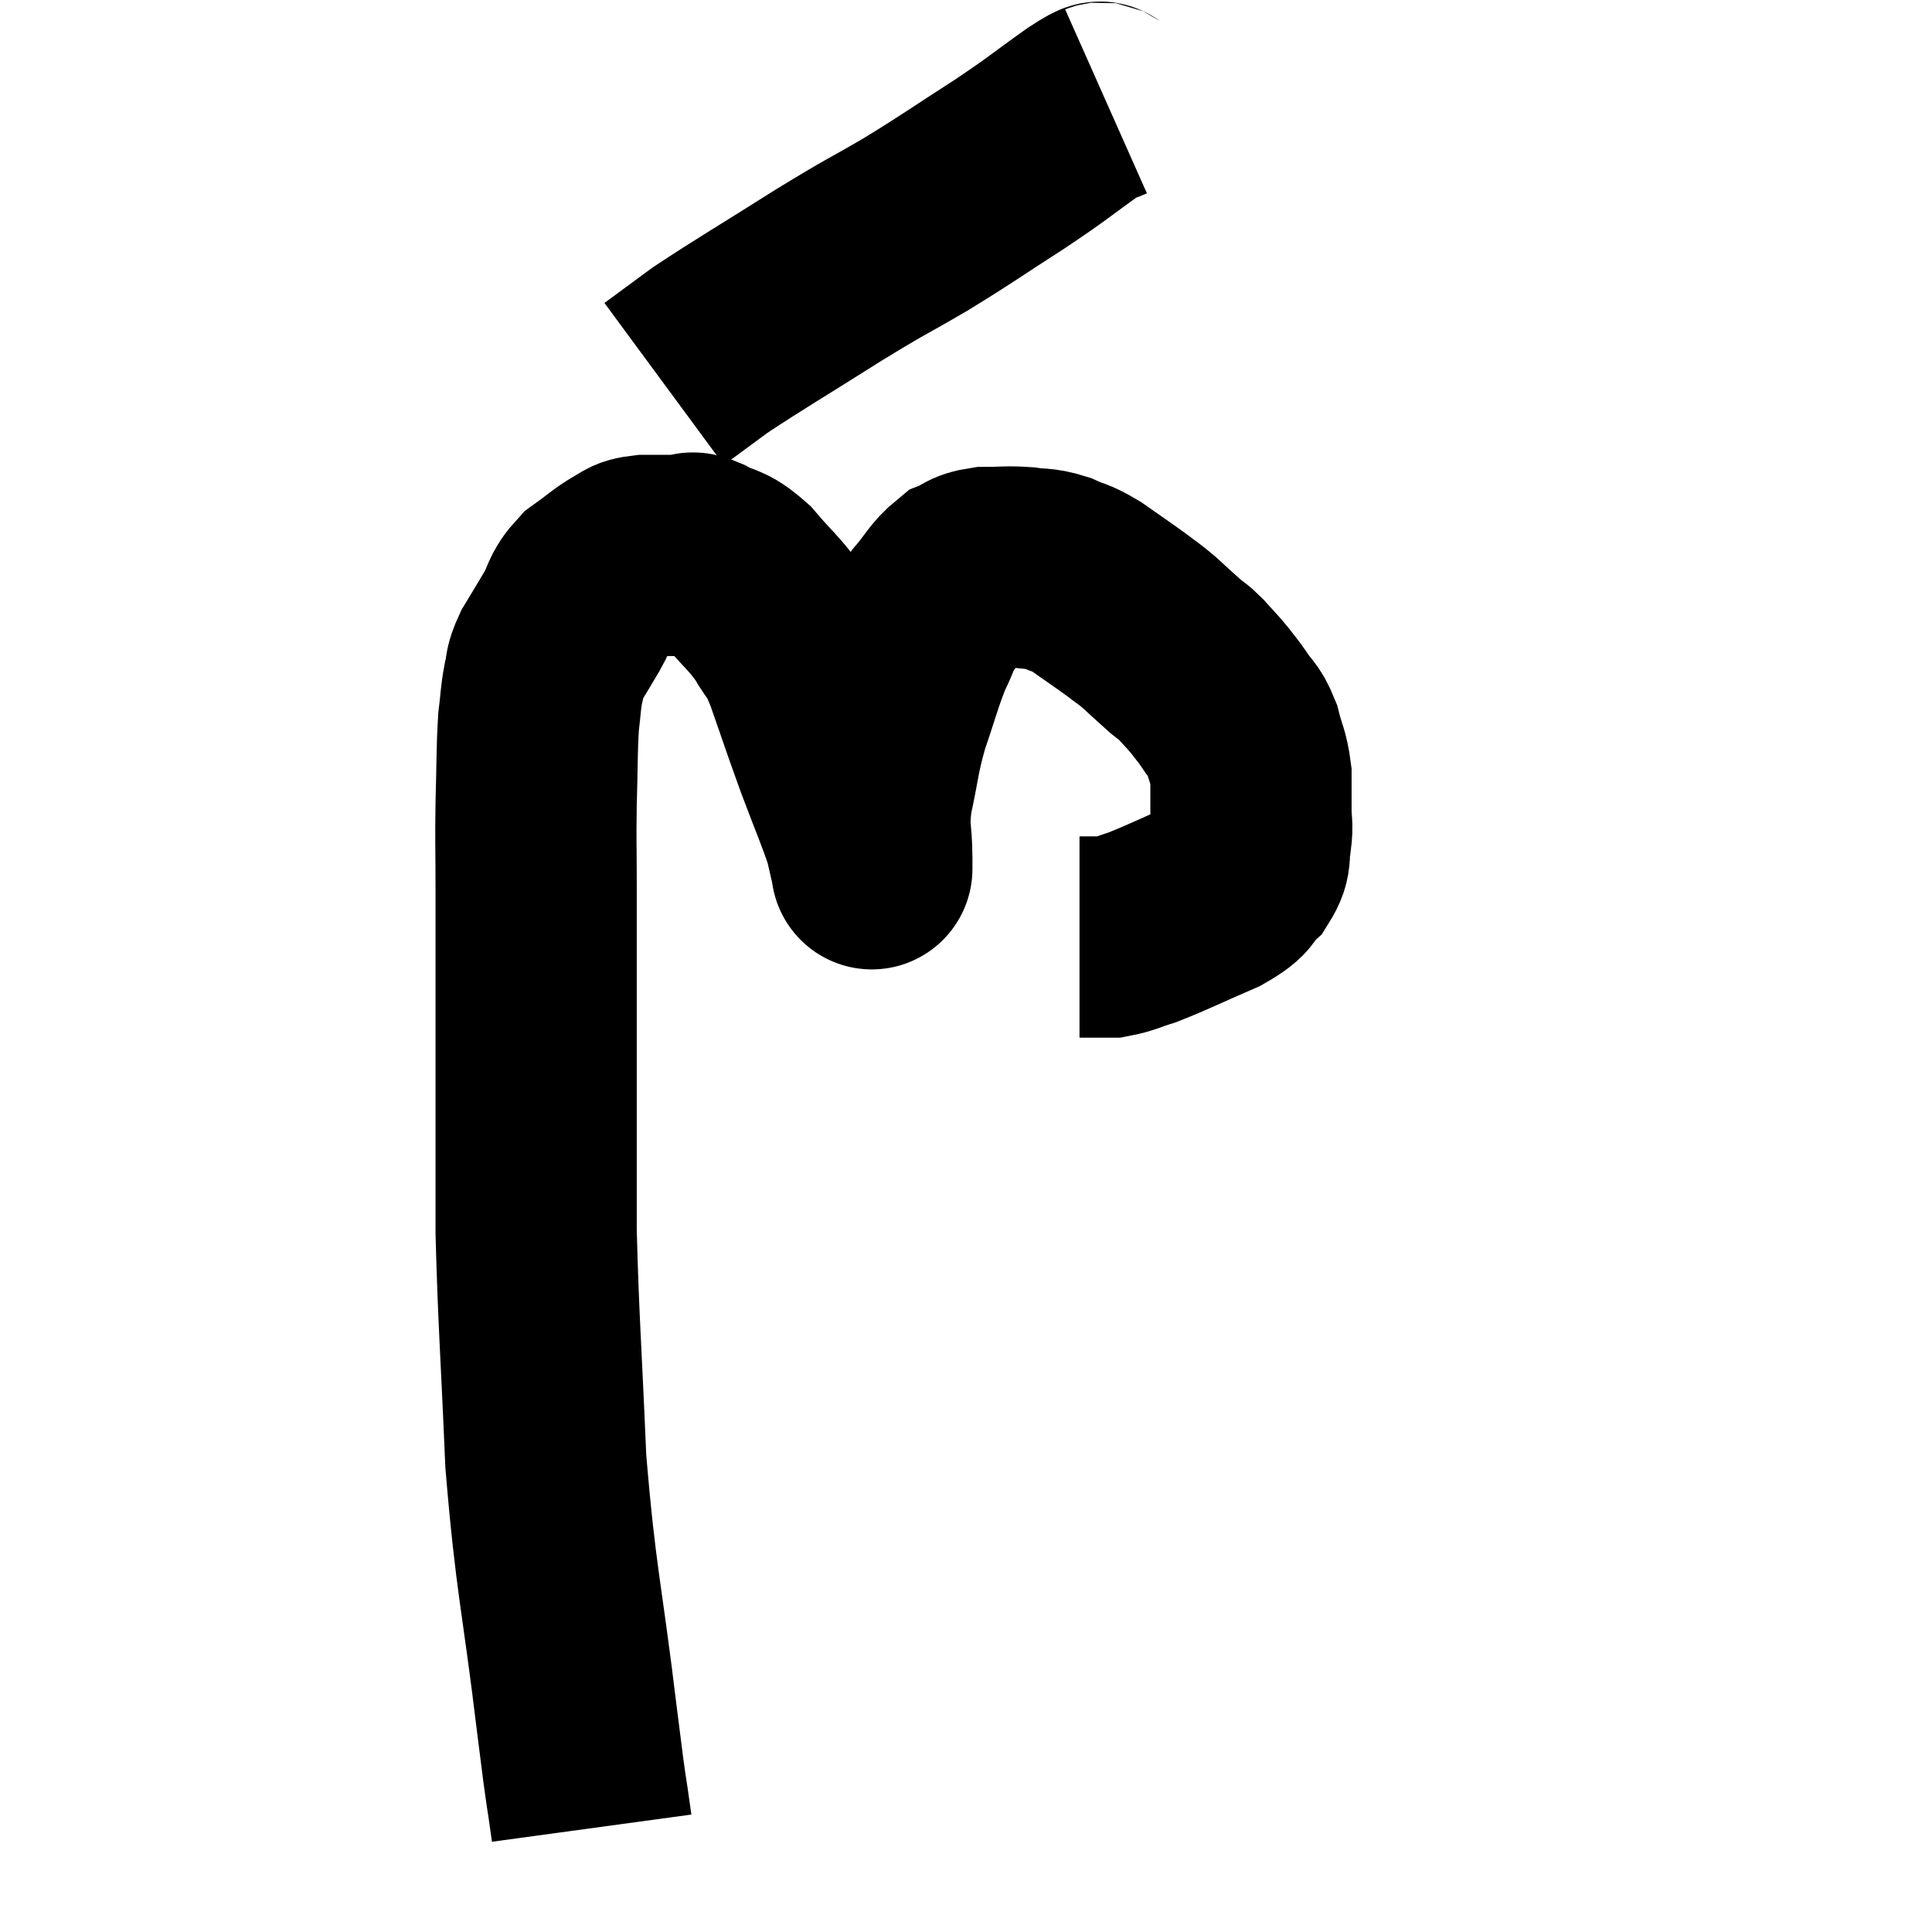 <svg width="48" height="48" viewBox="0 0 48 48" xmlns="http://www.w3.org/2000/svg"><path d="M 14.7 45.42 C 14.52 44.1, 14.625 45.06, 14.34 42.78 C 13.95 39.54, 13.815 39.345, 13.56 36.3 C 13.44 33.45, 13.38 32.85, 13.32 30.6 C 13.32 28.95, 13.32 29.025, 13.32 27.3 C 13.32 25.5, 13.32 25.035, 13.32 23.7 C 13.32 22.83, 13.32 22.89, 13.32 21.96 C 13.32 20.97, 13.305 20.985, 13.32 19.98 C 13.35 18.96, 13.335 18.69, 13.38 17.94 C 13.44 17.46, 13.425 17.385, 13.5 16.98 C 13.59 16.65, 13.5 16.71, 13.68 16.32 C 13.95 15.87, 13.965 15.855, 14.22 15.42 C 14.46 15, 14.37 14.94, 14.7 14.58 C 15.12 14.28, 15.21 14.175, 15.54 13.98 C 15.78 13.89, 15.63 13.845, 16.02 13.8 C 16.56 13.8, 16.755 13.8, 17.1 13.8 C 17.25 13.8, 17.085 13.665, 17.4 13.8 C 17.88 14.07, 17.865 13.905, 18.36 14.34 C 18.87 14.94, 18.975 14.97, 19.38 15.54 C 19.68 16.08, 19.635 15.795, 19.98 16.62 C 20.37 17.73, 20.385 17.805, 20.76 18.84 C 21.12 19.8, 21.255 20.085, 21.48 20.76 C 21.57 21.15, 21.615 21.345, 21.66 21.54 C 21.66 21.54, 21.66 21.54, 21.66 21.54 C 21.66 21.54, 21.66 21.585, 21.66 21.54 C 21.66 21.45, 21.66 21.795, 21.66 21.36 C 21.66 20.58, 21.555 20.67, 21.66 19.8 C 21.87 18.84, 21.825 18.795, 22.08 17.88 C 22.38 17.01, 22.41 16.815, 22.68 16.14 C 22.92 15.66, 22.86 15.63, 23.16 15.18 C 23.52 14.76, 23.55 14.61, 23.88 14.34 C 24.18 14.22, 24.09 14.16, 24.48 14.1 C 24.96 14.1, 25.005 14.07, 25.44 14.1 C 25.83 14.16, 25.83 14.1, 26.22 14.22 C 26.61 14.4, 26.55 14.31, 27 14.58 C 27.51 14.94, 27.63 15.015, 28.02 15.3 C 28.29 15.51, 28.26 15.465, 28.56 15.72 C 28.89 16.02, 28.965 16.095, 29.22 16.32 C 29.4 16.47, 29.37 16.41, 29.58 16.62 C 29.82 16.89, 29.85 16.905, 30.06 17.16 C 30.24 17.4, 30.225 17.355, 30.42 17.64 C 30.63 17.97, 30.675 17.895, 30.84 18.3 C 30.96 18.78, 31.02 18.795, 31.08 19.26 C 31.08 19.71, 31.08 19.77, 31.08 20.16 C 31.08 20.49, 31.125 20.46, 31.08 20.82 C 30.99 21.21, 31.125 21.24, 30.9 21.6 C 30.54 21.93, 30.81 21.9, 30.18 22.26 C 29.28 22.65, 29.025 22.785, 28.38 23.04 C 27.99 23.16, 27.915 23.22, 27.6 23.28 C 27.36 23.28, 27.285 23.28, 27.12 23.28 C 27.03 23.28, 26.985 23.28, 26.94 23.28 C 26.94 23.28, 26.97 23.28, 26.94 23.28 C 26.88 23.28, 26.85 23.28, 26.82 23.28 L 26.82 23.28" fill="none" stroke="black" stroke-width="5"></path><path d="M 27.48 2.52 C 27.21 2.64, 27.54 2.37, 26.94 2.76 C 26.01 3.42, 26.13 3.375, 25.08 4.08 C 23.91 4.83, 23.865 4.89, 22.74 5.58 C 21.66 6.21, 21.855 6.06, 20.58 6.84 C 19.11 7.77, 18.66 8.025, 17.64 8.7 C 17.07 9.12, 16.785 9.33, 16.5 9.54 L 16.5 9.54" fill="none" stroke="black" stroke-width="5"></path></svg>